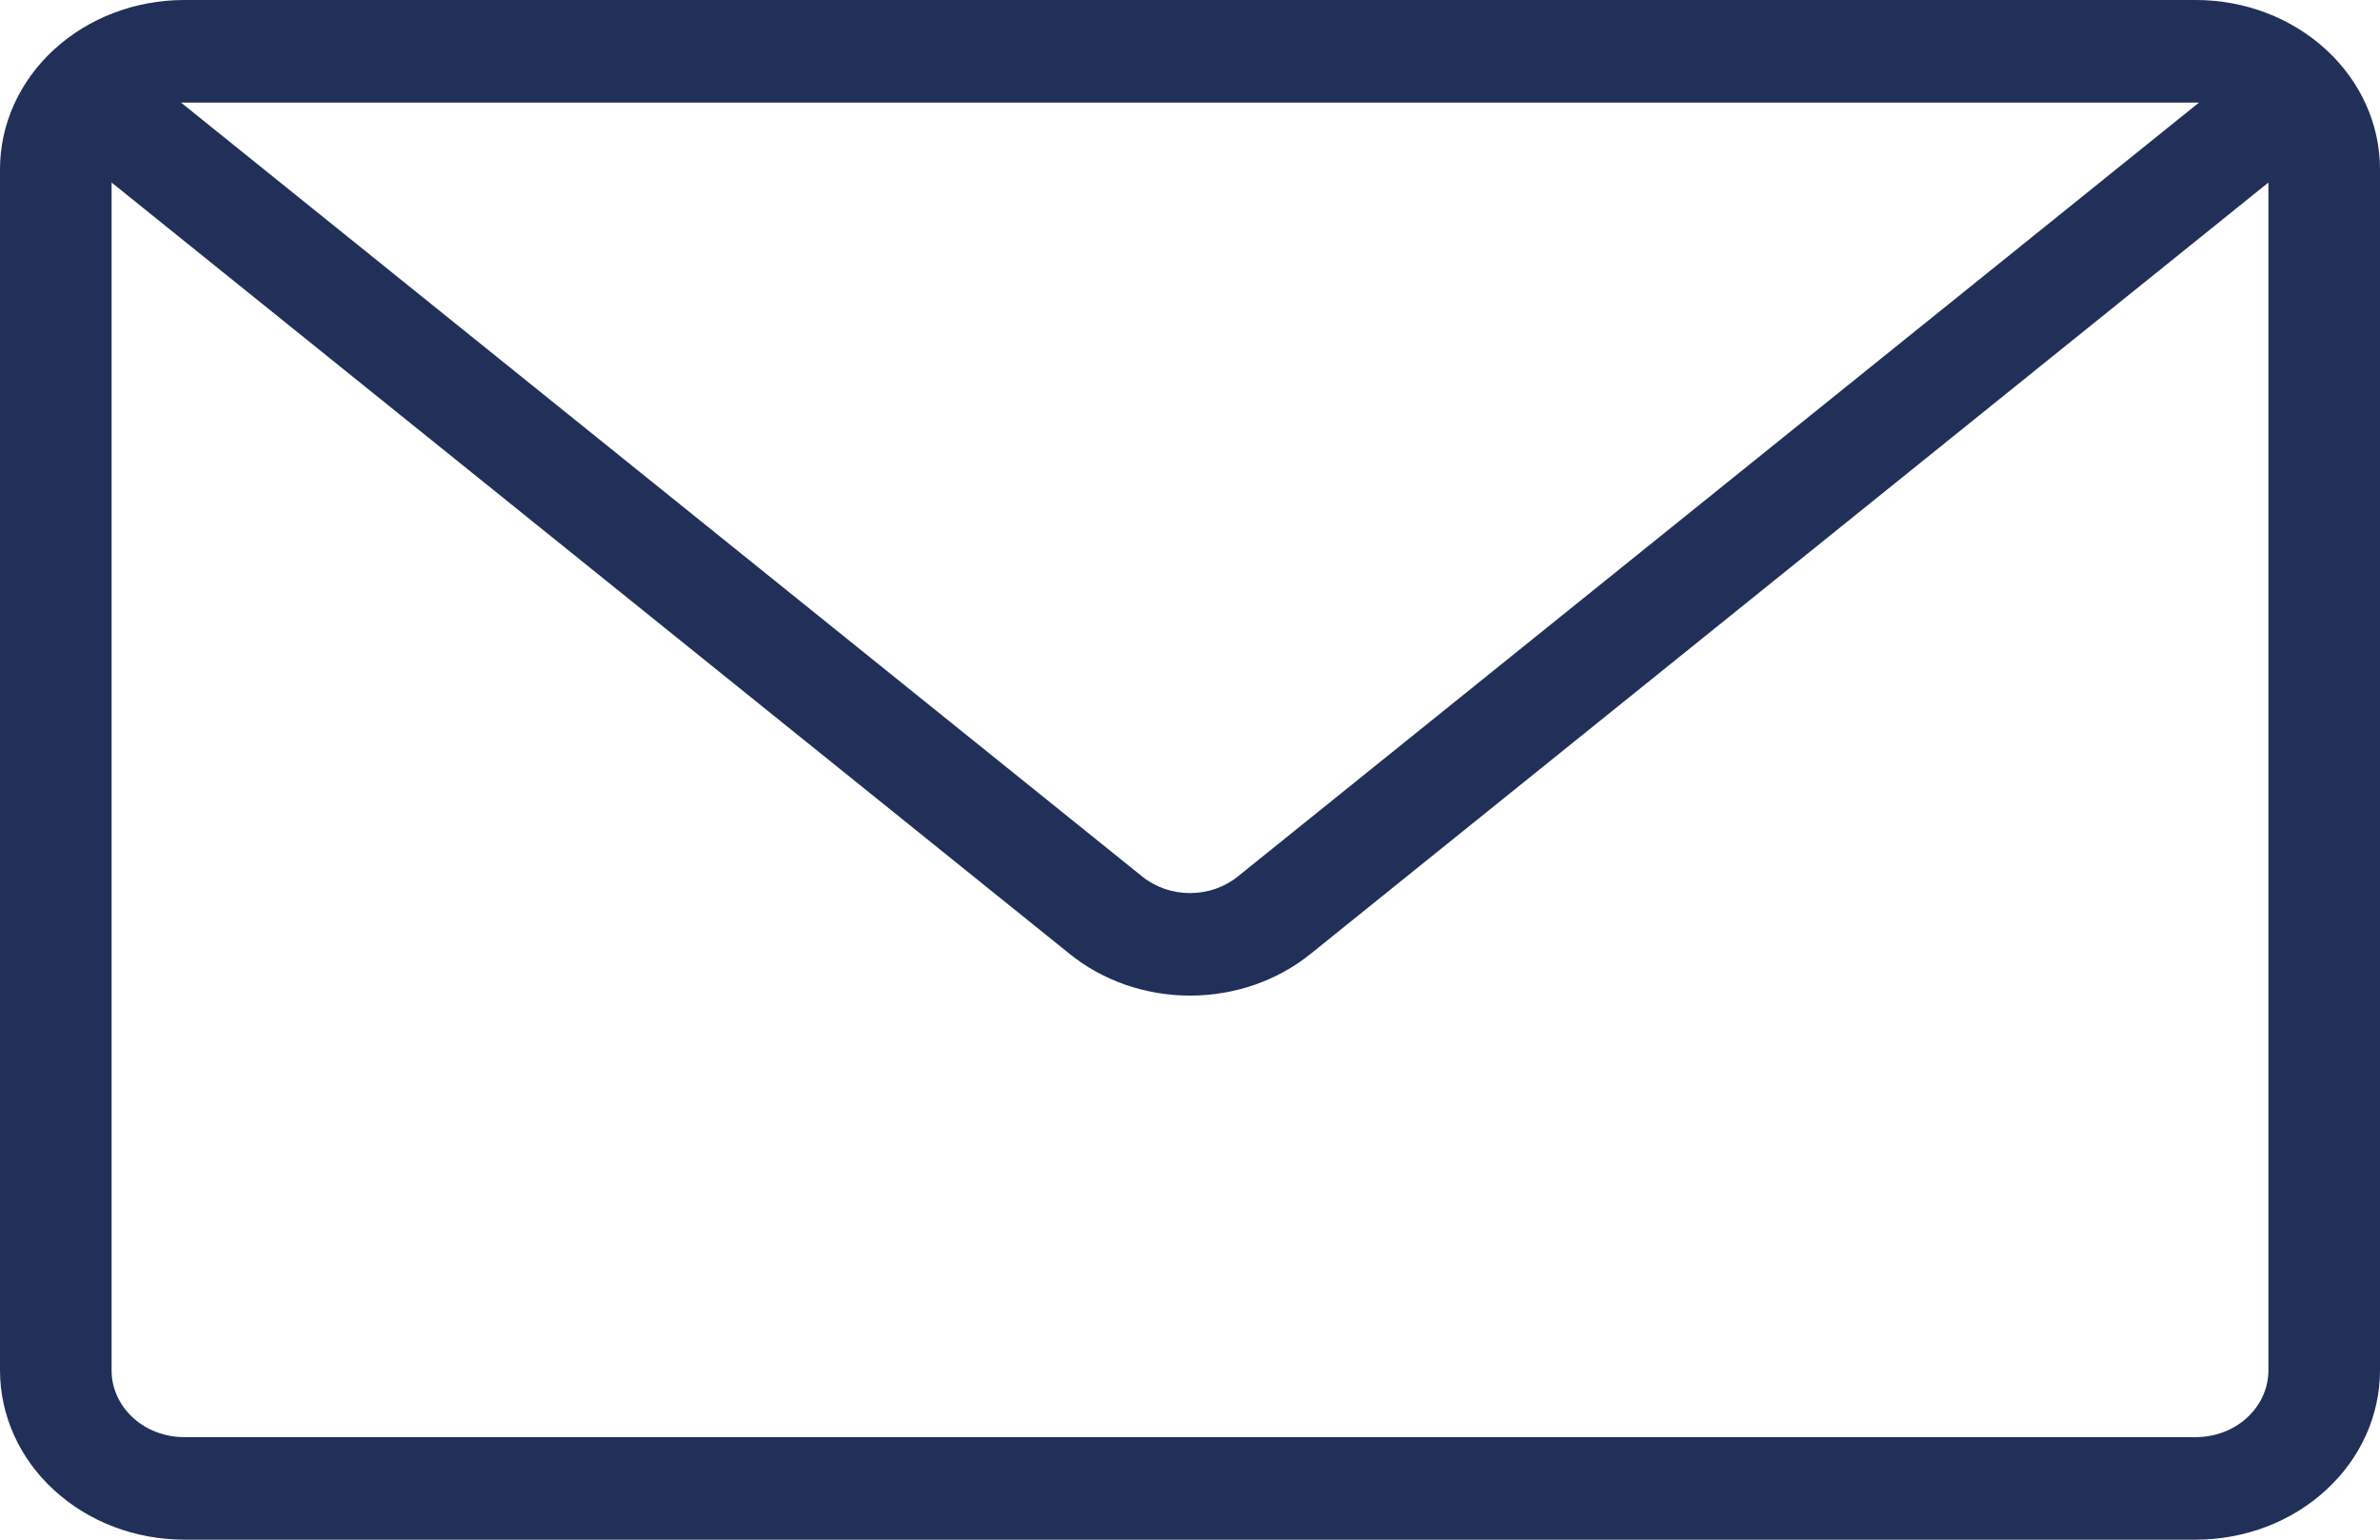 <svg width="34" height="22" viewBox="0 0 34 22" fill="none" xmlns="http://www.w3.org/2000/svg">
<path fill-rule="evenodd" clip-rule="evenodd" d="M2.628 0H31.372C32.069 0.001 32.737 0.256 33.229 0.709C33.722 1.161 33.999 1.775 34 2.416V19.584C33.999 20.225 33.722 20.839 33.229 21.291C32.737 21.744 32.069 21.999 31.372 22H2.628C1.931 21.999 1.263 21.744 0.771 21.291C0.278 20.839 0.001 20.225 0 19.584V2.416C0.001 1.775 0.278 1.161 0.771 0.709C1.263 0.256 1.931 0.001 2.628 0ZM32.406 2.608L18.731 13.623C18.254 14.012 17.639 14.226 17.001 14.226C16.364 14.226 15.748 14.012 15.272 13.623L1.594 2.608V19.584C1.595 19.836 1.704 20.077 1.898 20.256C2.091 20.434 2.354 20.534 2.628 20.535H31.372C31.646 20.534 31.909 20.434 32.102 20.256C32.296 20.077 32.405 19.836 32.406 19.584V2.608ZM2.586 1.466L16.317 12.524C16.506 12.677 16.748 12.761 17 12.761C17.252 12.761 17.494 12.677 17.683 12.524L31.414 1.466C31.401 1.466 31.386 1.466 31.372 1.466H2.628C2.614 1.465 2.6 1.465 2.586 1.466Z" fill="#203058"/>
</svg>
